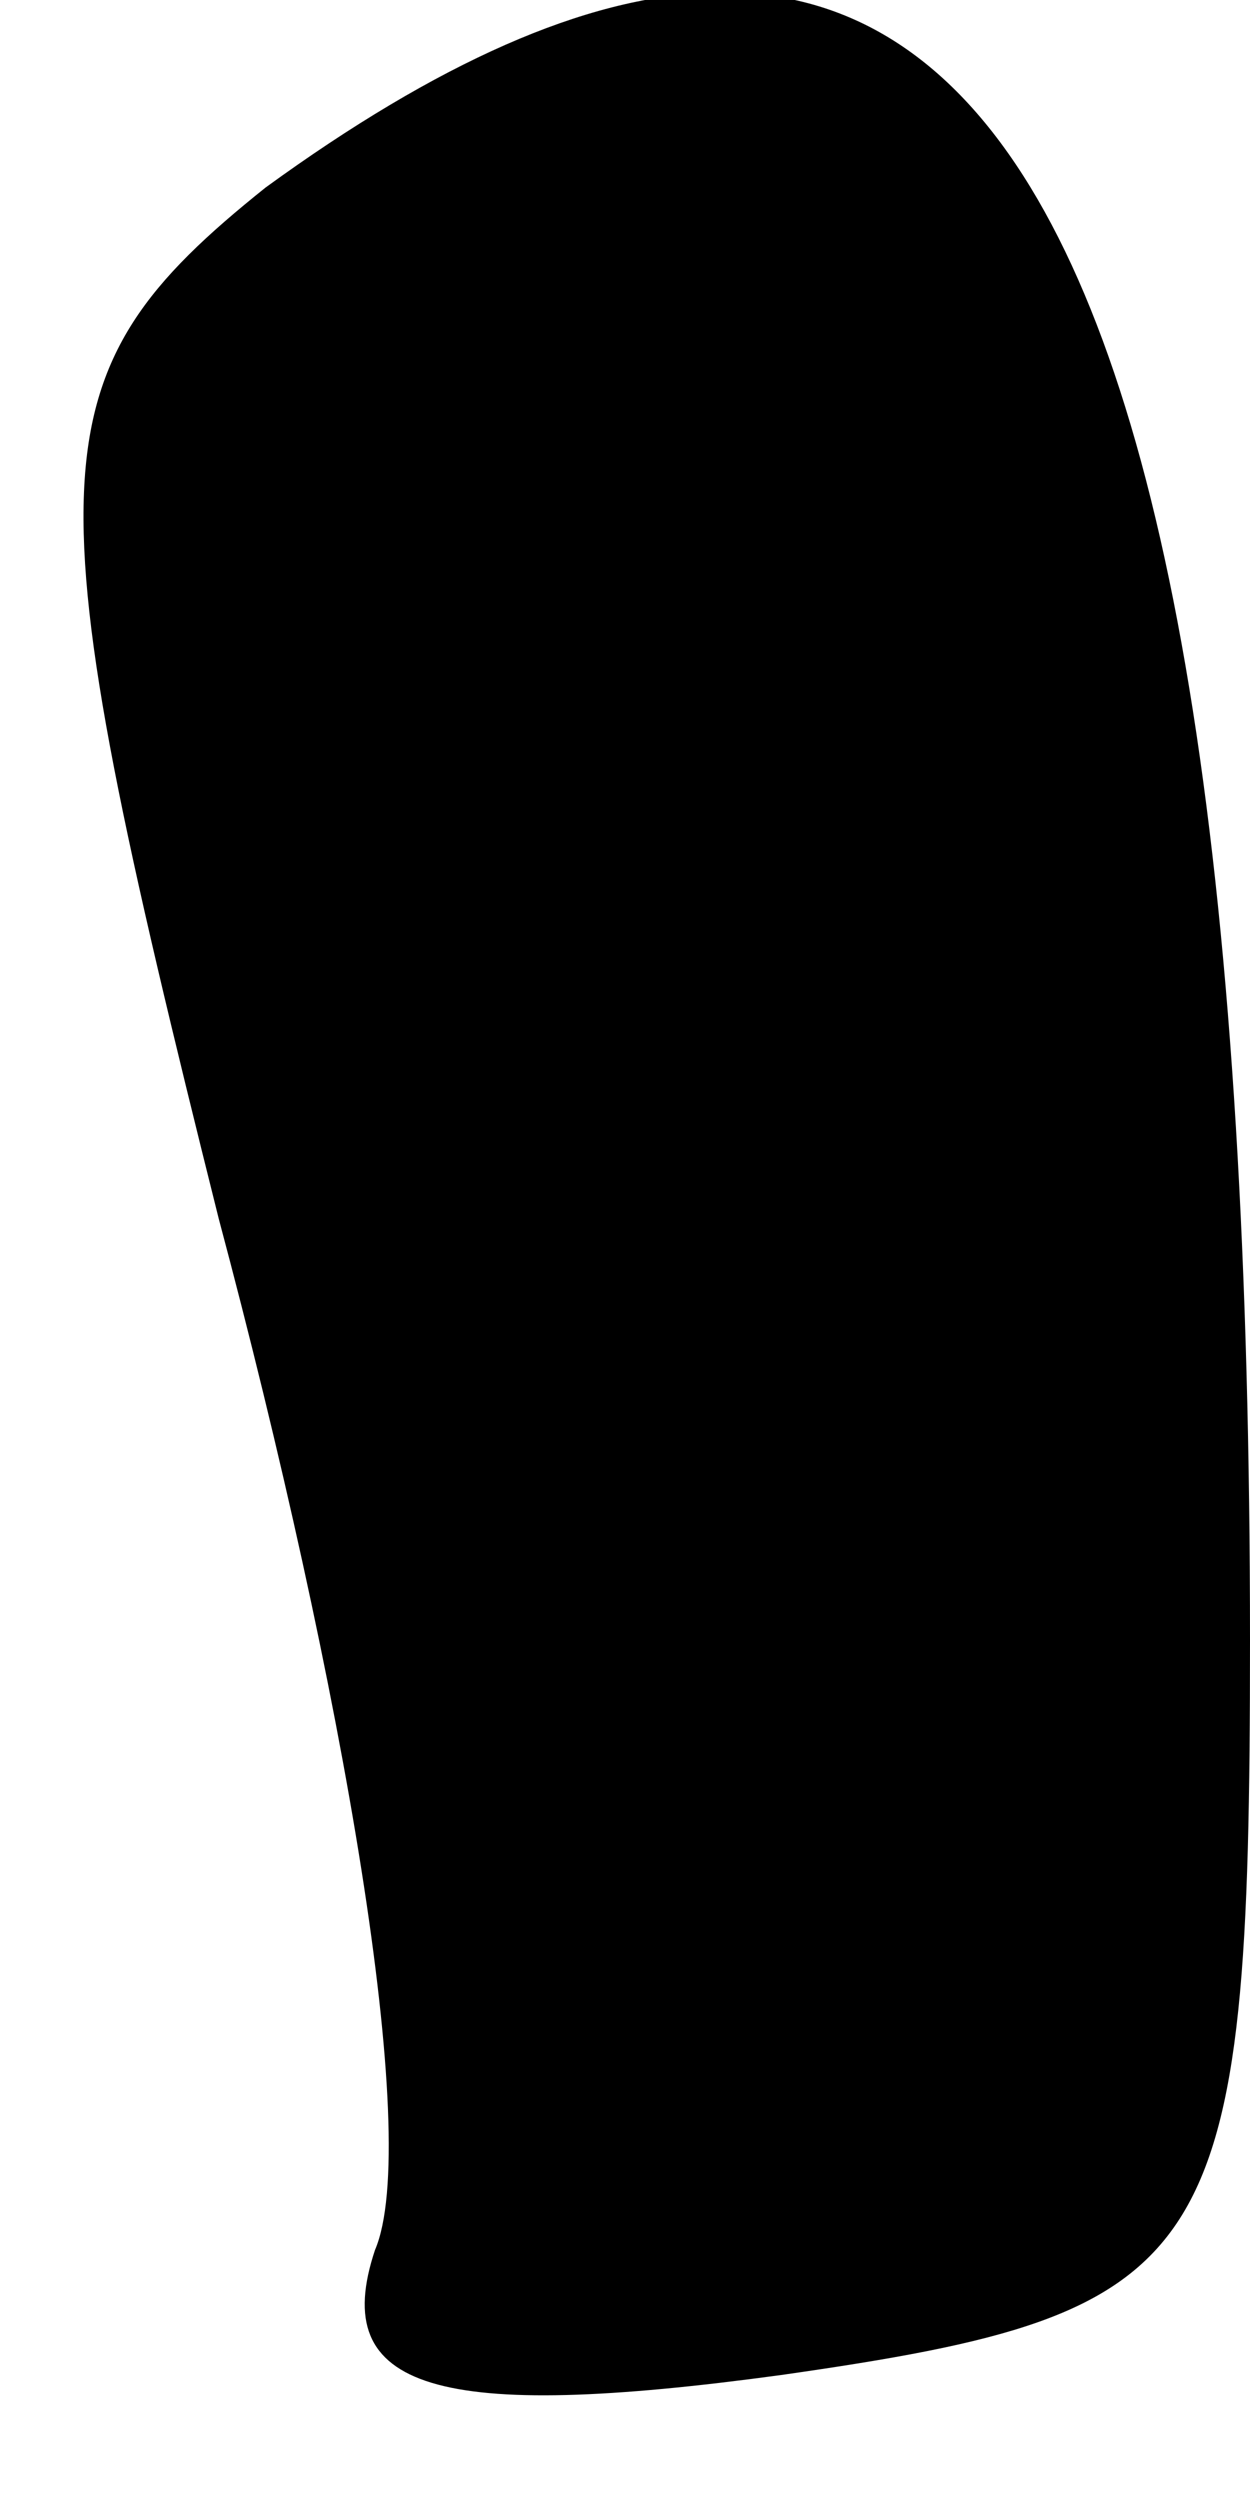 <?xml version="1.0" standalone="no"?>
<!DOCTYPE svg PUBLIC "-//W3C//DTD SVG 20010904//EN"
 "http://www.w3.org/TR/2001/REC-SVG-20010904/DTD/svg10.dtd">
<svg version="1.0" xmlns="http://www.w3.org/2000/svg"
 width="8pt" height="16pt" viewBox="0 0 8 16"
 preserveAspectRatio="xMidYMid meet">
<g transform="translate(0,16) scale(0.1,-0.1)"
fill="#000000" stroke="none">
<path fill="#000000" stroke="none" d="M17 148 c-15 -12 -15 -18 -3 -66 8 -30
13 -59 10 -66 -3 -9 4 -11 26 -8 28 4 30 7 30 47 0 96 -19 125 -63 93z"/>
</g>
</svg>
